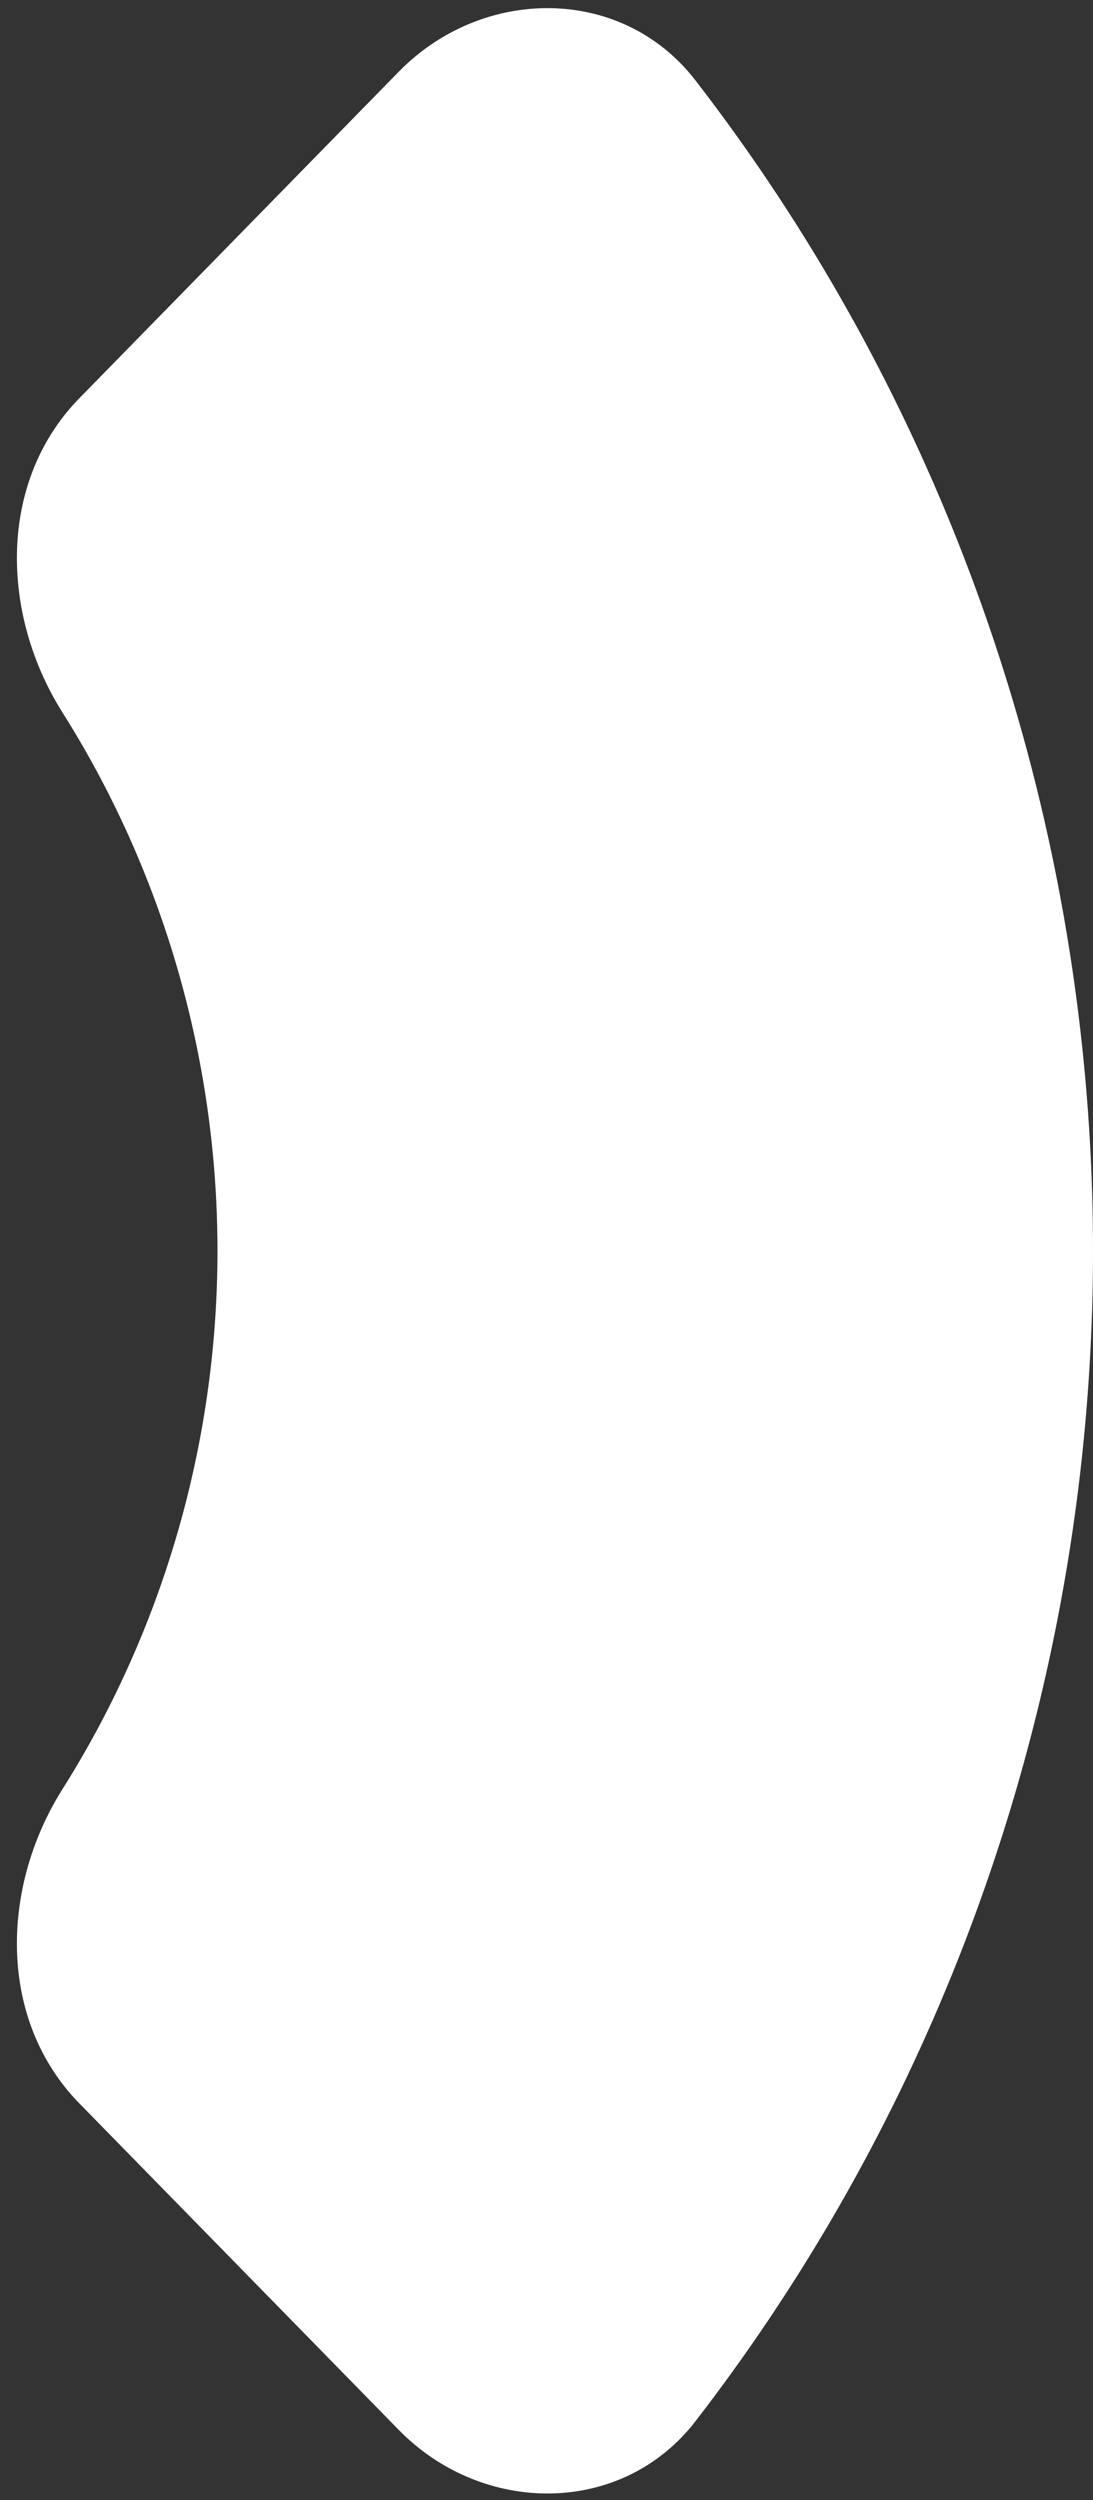<svg width="63" height="144" viewBox="0 0 63 144" fill="none" xmlns="http://www.w3.org/2000/svg">
<rect x="0" y="0" width="63" height="144" fill="#333333" stroke="none"/>
<path d="M22.985 4.13C27.826 -0.814 35.849 -0.85 40.081 4.625C46.145 12.467 51.134 21.143 54.893 30.413C60.245 43.611 63 57.757 63 72.043C63 86.329 60.245 100.475 54.893 113.673C51.134 122.943 46.145 131.619 40.081 139.462C35.849 144.936 27.826 144.901 22.985 139.956L4.577 121.153C-0.121 116.355 0.016 108.731 3.6 103.052C5.417 100.173 6.981 97.127 8.27 93.948C11.086 87.003 12.536 79.56 12.536 72.043C12.536 64.526 11.086 57.083 8.27 50.139C6.981 46.959 5.417 43.913 3.6 41.034C0.016 35.355 -0.121 27.732 4.577 22.933L22.985 4.13Z" fill="white"/>
</svg>
